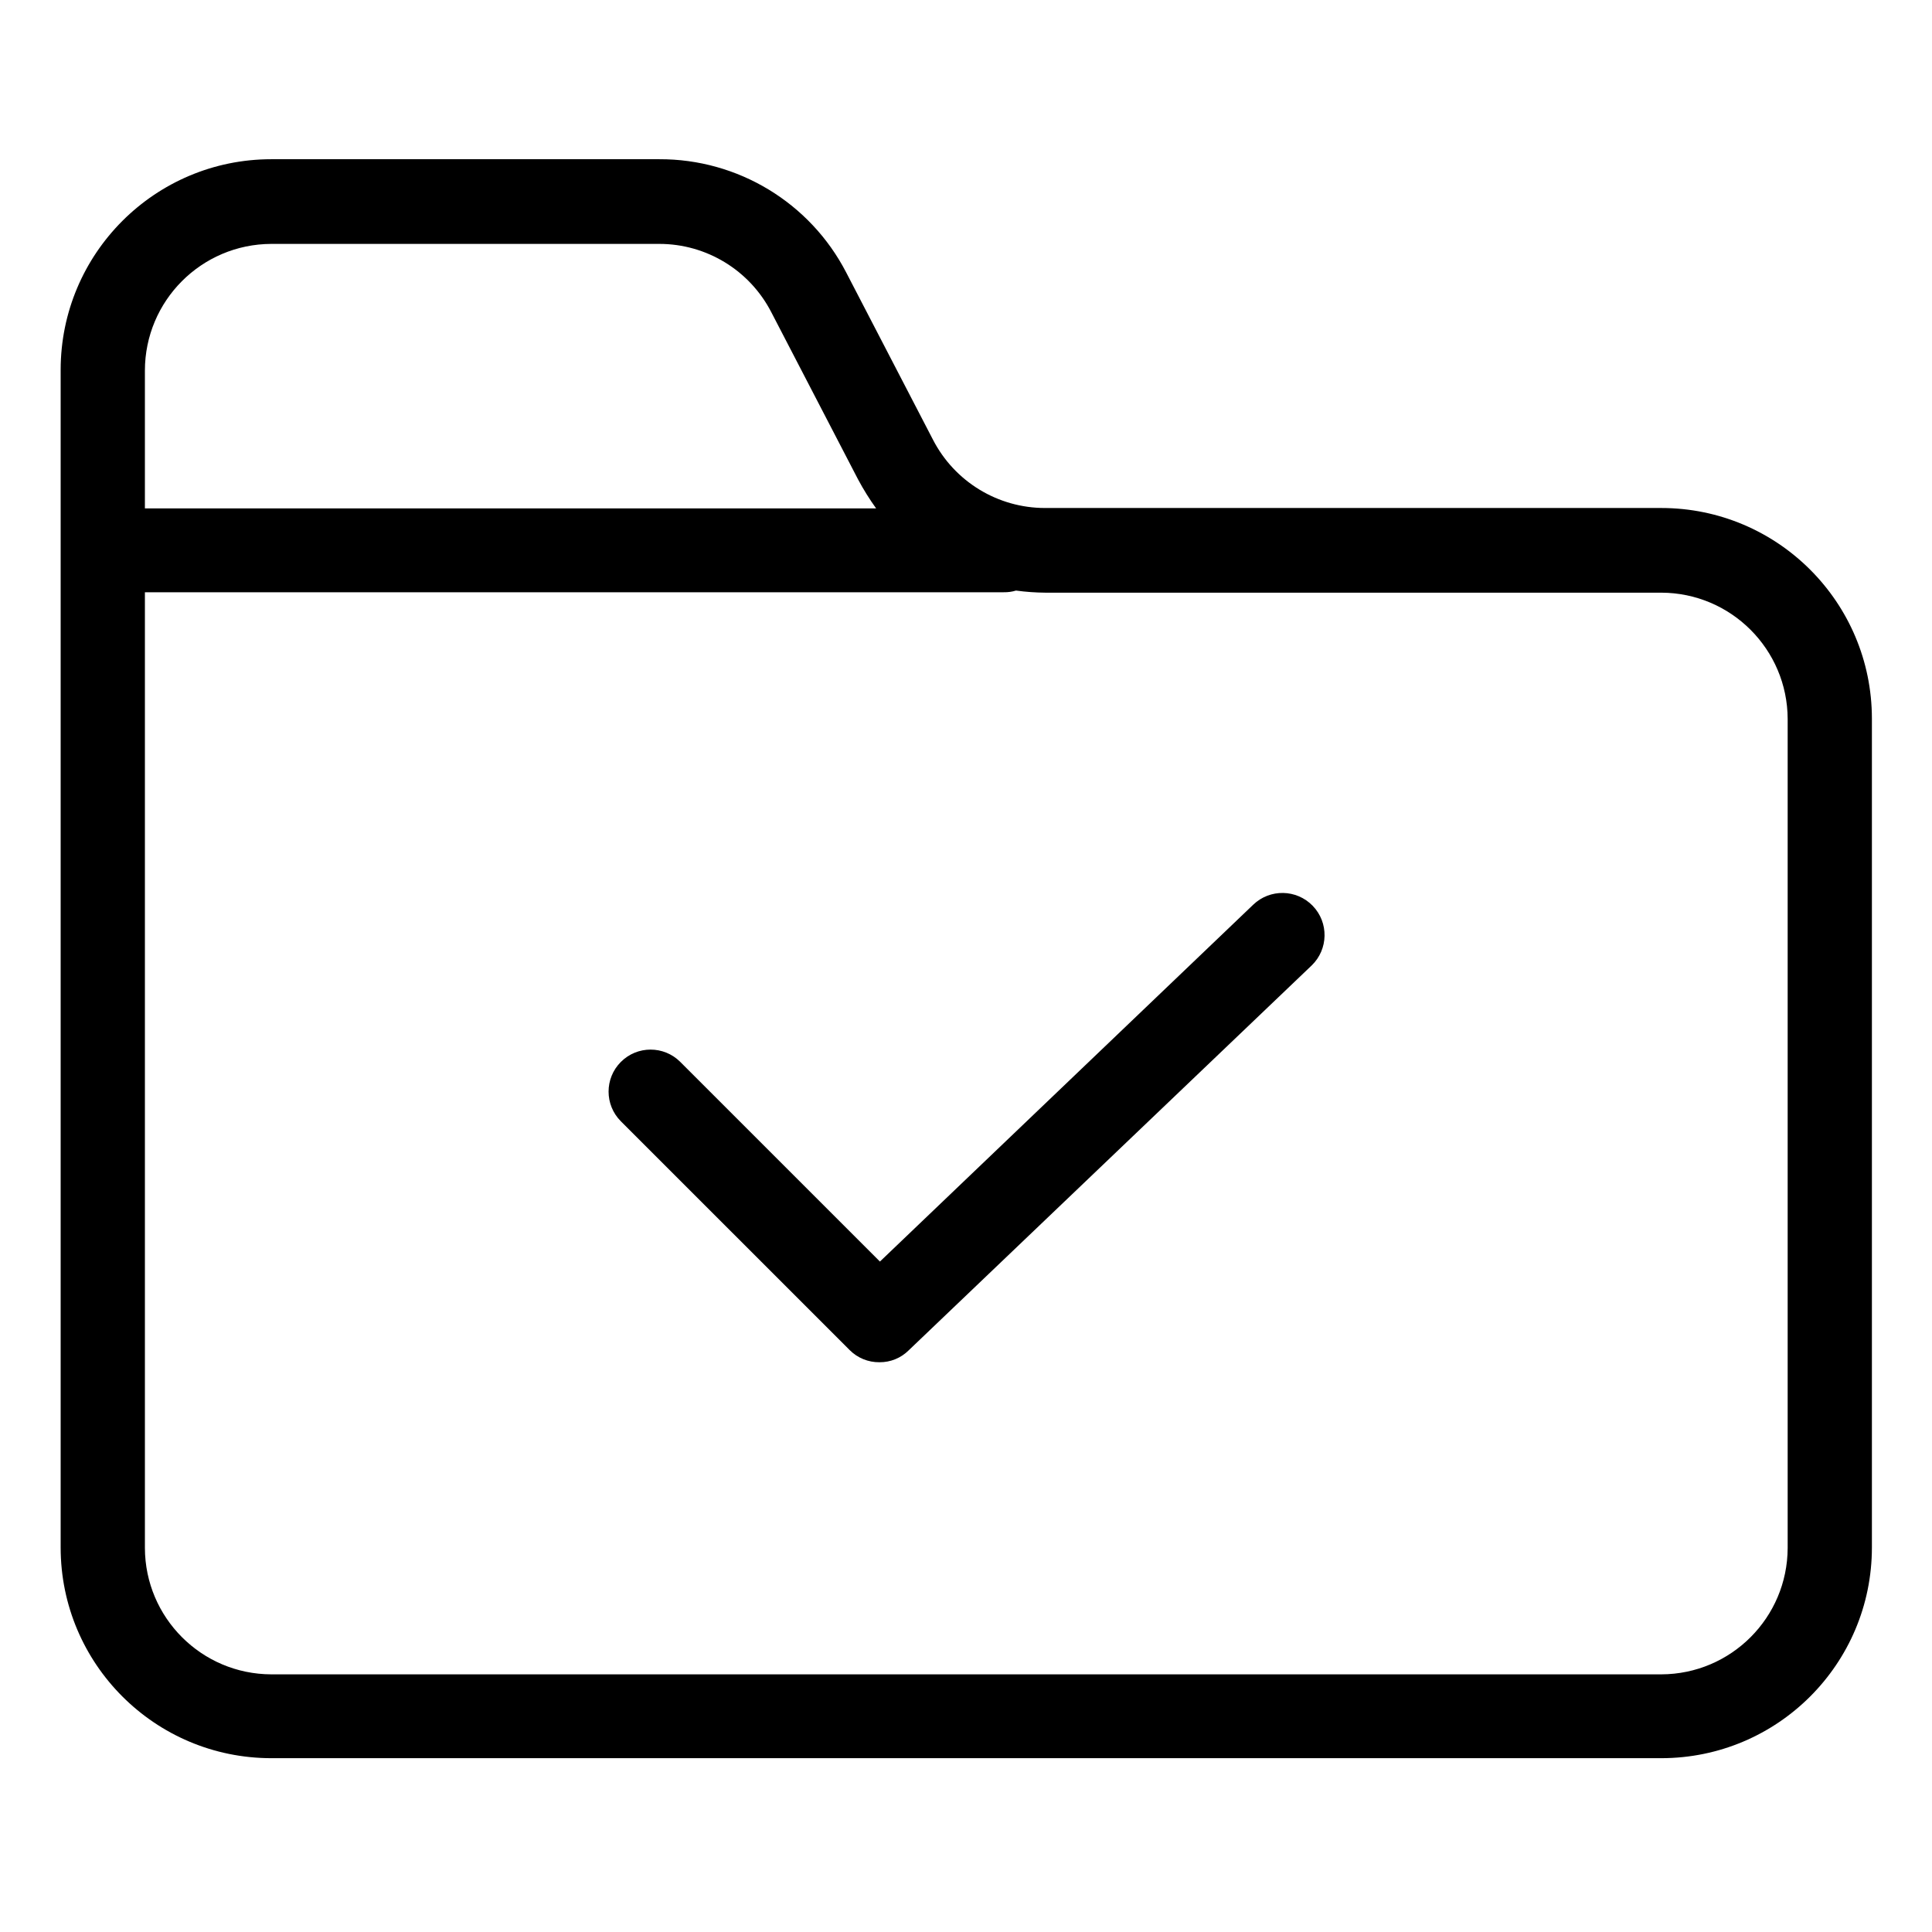 <svg height="573pt" viewBox="-18 -49 573.333 573" width="573pt" xmlns="http://www.w3.org/2000/svg"><path d="m475 101.586h-182.875c-14 .004-26.832-7.809-33.25-20.25l-25.75-49.625c-10.723-20.738-32.156-33.719-55.5-33.629h-115.125c-34.512.016-62.484 27.988-62.5 62.5v349.504c.016 34.512 27.988 62.484 62.5 62.5h412.5c34.512-.016 62.484-27.988 62.5-62.5v-246c-.016-34.512-27.988-62.492-62.5-62.5zm-412.5-78.375h115.125c14-.012 26.832 7.809 33.25 20.25l25.75 49.621c1.598 2.996 3.395 5.875 5.375 8.629h-217v-40.879c.004-20.727 16.773-37.547 37.5-37.621zm450 386.996c-.059 20.688-16.816 37.441-37.5 37.5h-412.5c-20.684-.059-37.441-16.812-37.5-37.5v-283.621h254.875c1.227.023 2.449-.145 3.625-.5 2.902.395 5.82.605 8.75.625h182.75c20.684.059 37.441 16.812 37.5 37.5zm0 0"/><path d="m353.875 219.332-110.75 105.875-59.25-59.246c-4.867-4.871-12.758-4.871-17.625 0-4.867 4.867-4.867 12.758 0 17.625l67.875 67.871c2.344 2.363 5.547 3.672 8.875 3.629 3.227.027 6.332-1.23 8.625-3.5l119.625-114.25c4.969-4.801 5.113-12.719.312-17.691-4.801-4.969-12.715-5.109-17.688-.312zm0 0"/></svg>